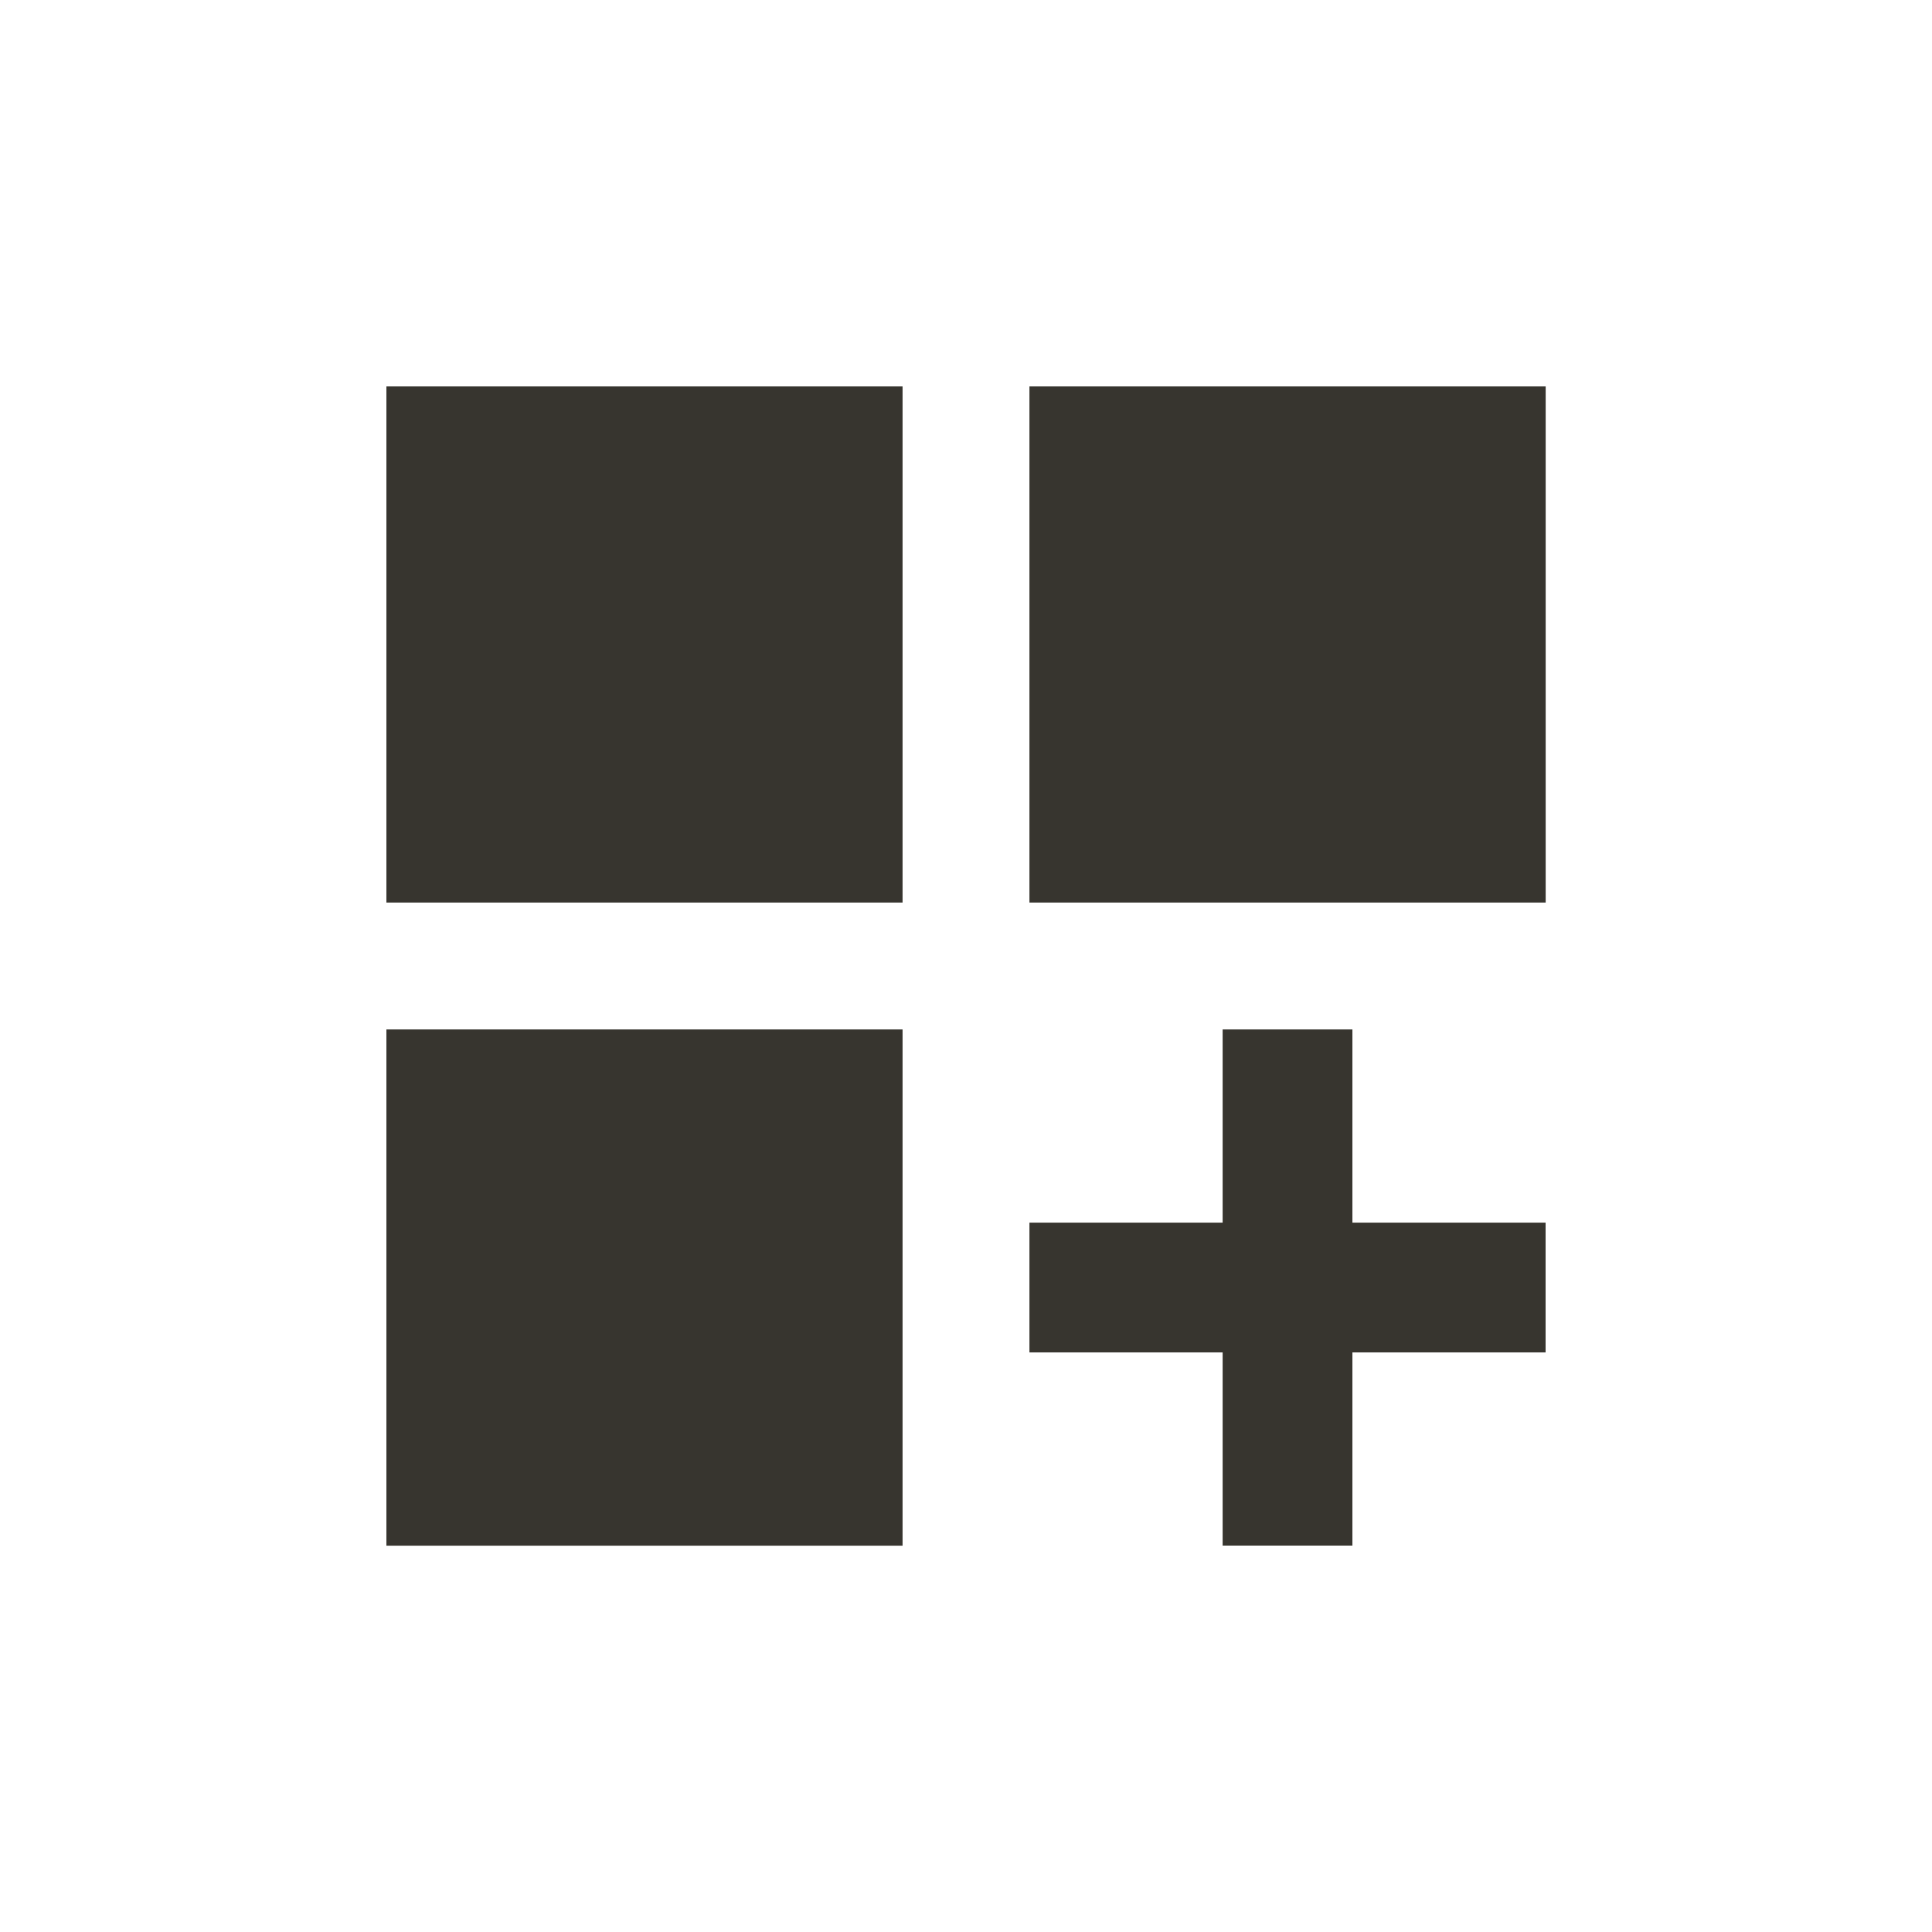 <!-- Generated by IcoMoon.io -->
<svg version="1.1" xmlns="http://www.w3.org/2000/svg" width="24" height="24" viewBox="0 0 24 24">
<title>dashboard_customize</title>
<path fill="#37352f" d="M16.8 12.788v2.4h2.4v1.612h-2.4v2.4h-1.612v-2.4h-2.4v-1.612h2.4v-2.4h1.612zM4.8 12.788h6.412v6.413h-6.412v-6.413zM12.788 4.8h6.413v6.412h-6.413v-6.412zM4.8 4.8h6.412v6.412h-6.412v-6.412z"></path>
</svg>
